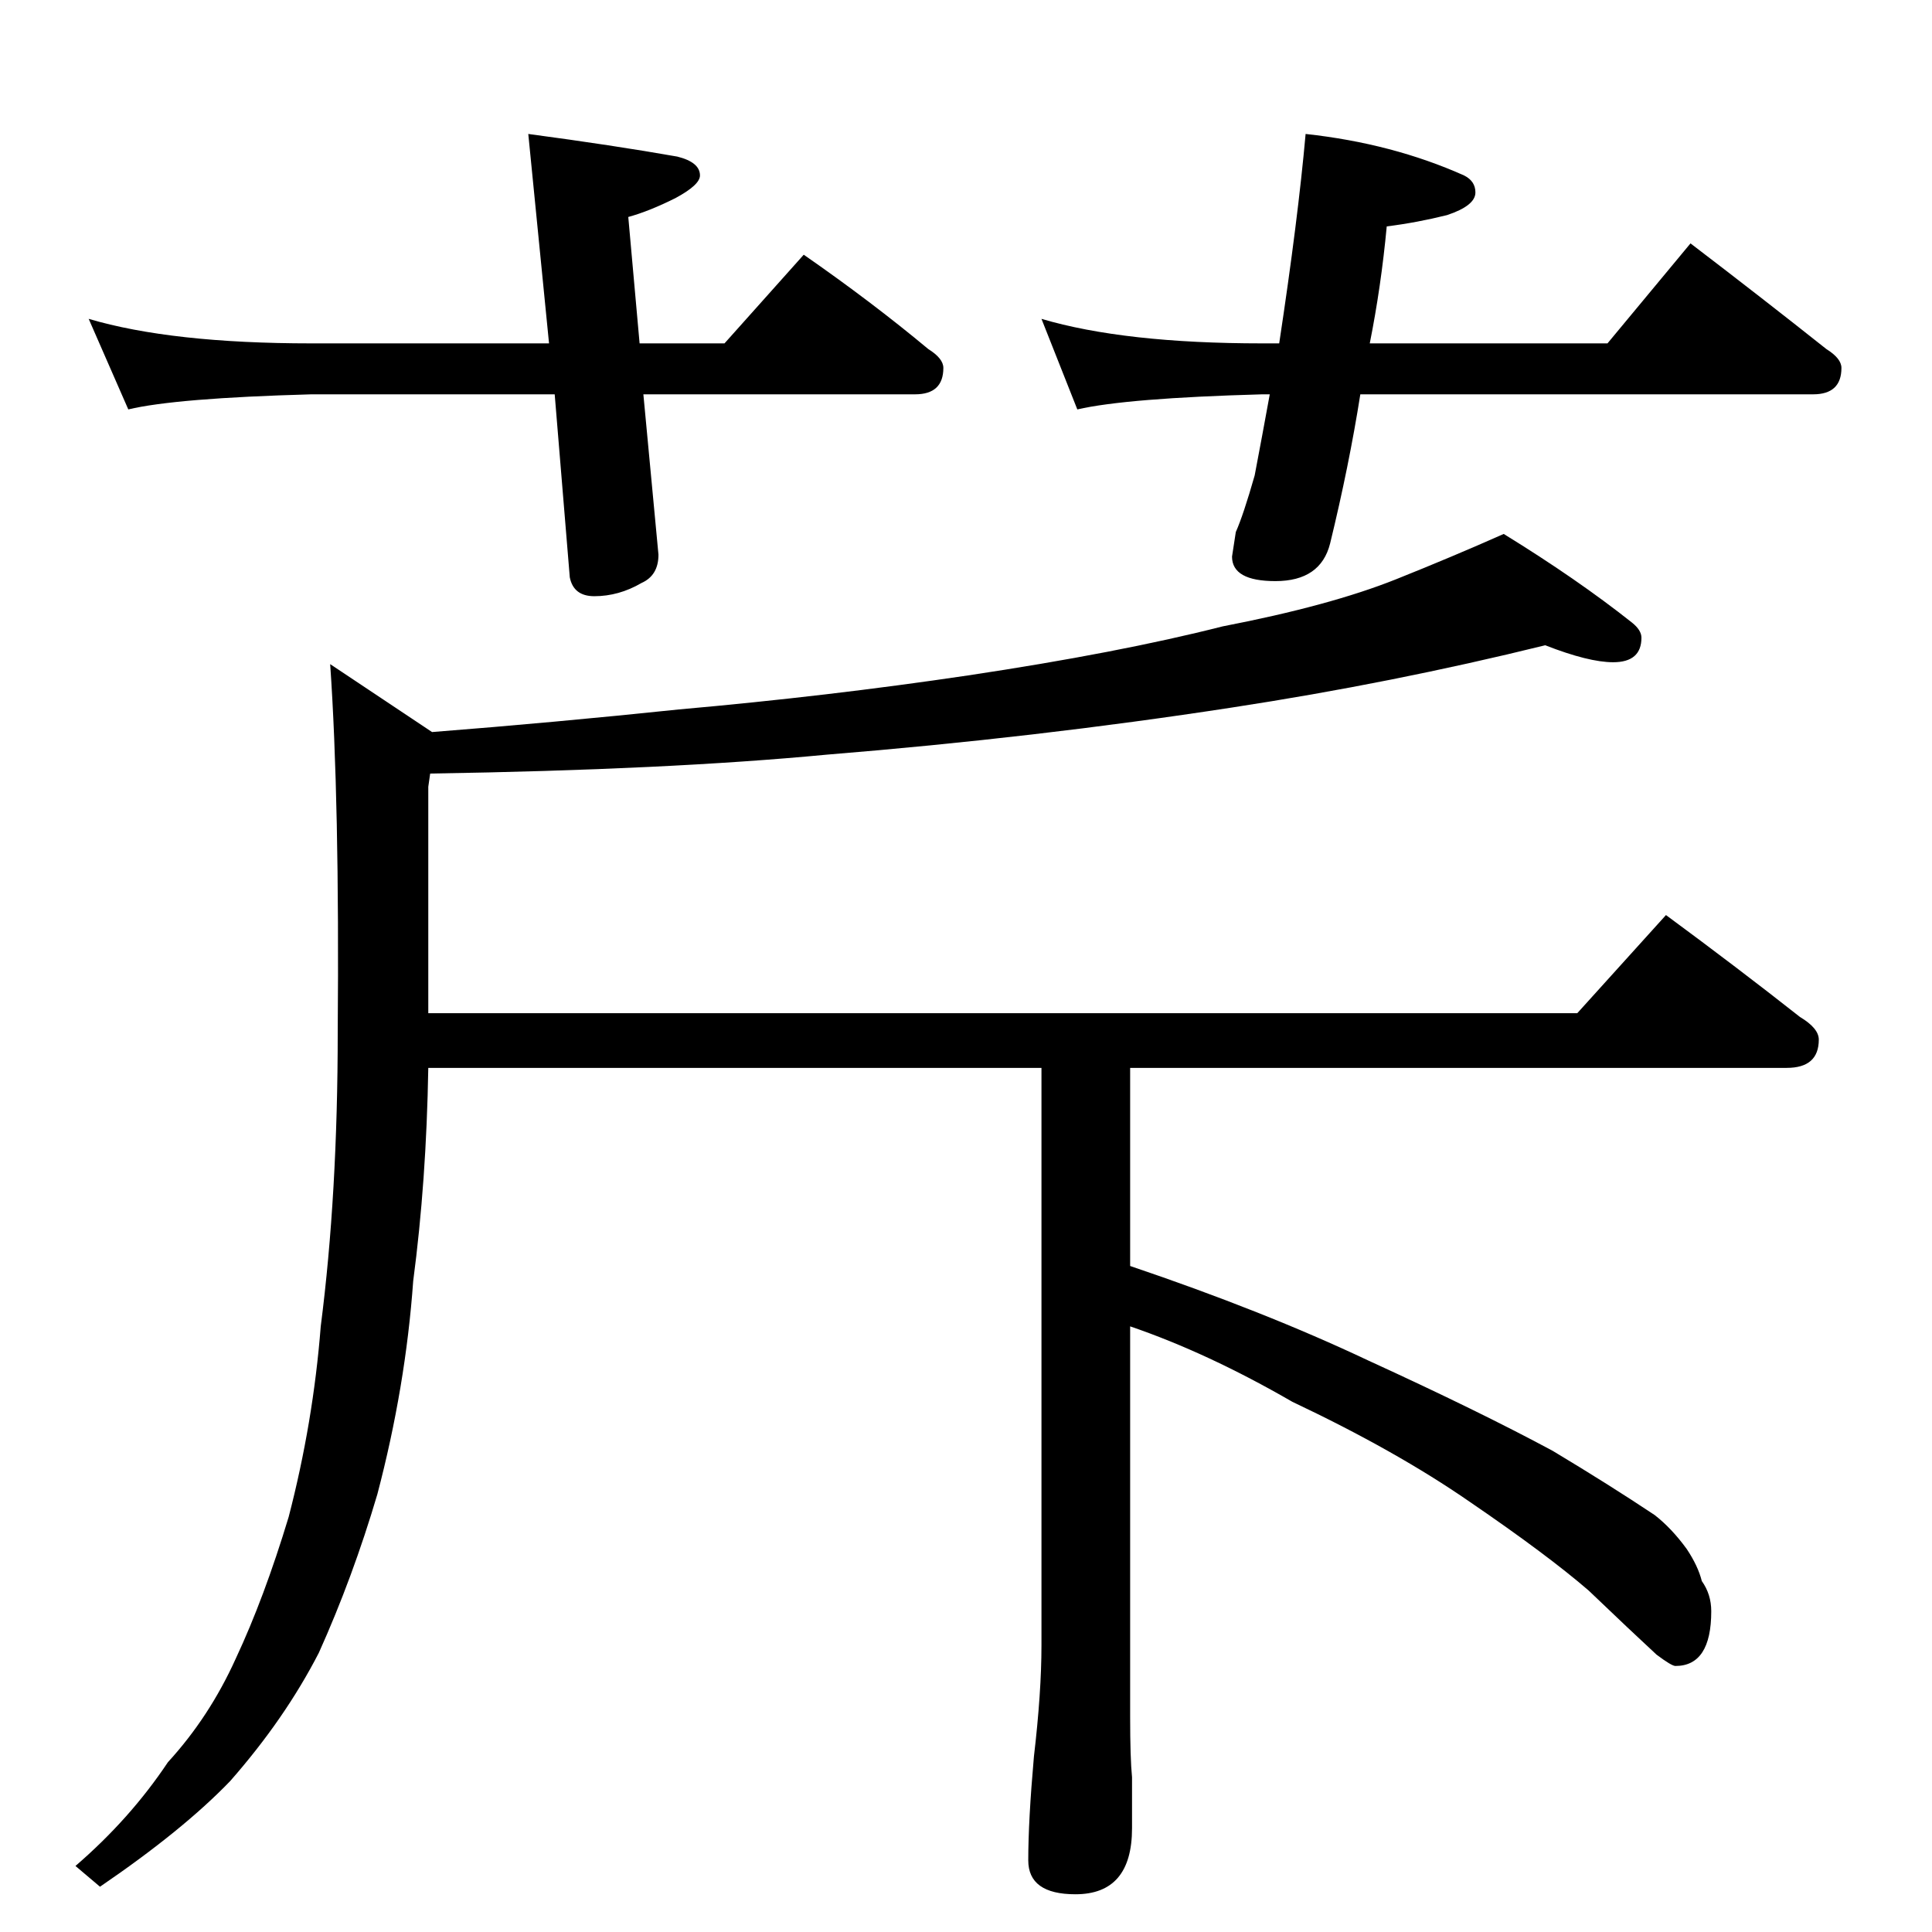 <?xml version="1.0" standalone="no"?>
<!DOCTYPE svg PUBLIC "-//W3C//DTD SVG 1.1//EN" "http://www.w3.org/Graphics/SVG/1.1/DTD/svg11.dtd" >
<svg xmlns="http://www.w3.org/2000/svg" xmlns:xlink="http://www.w3.org/1999/xlink" version="1.1" viewBox="0 -204 1024 1024">
  <g transform="matrix(1 0 0 -1 0 820)">
   <path fill="currentColor"
d="M47 855q44 -13 118 -13h126l-11 111q45 -6 79 -12q12 -3 12 -10q0 -5 -13 -12q-14 -7 -25 -10l6 -67h45l42 47q36 -25 66 -50q8 -5 8 -10q0 -14 -15 -14h-144l8 -85q0 -11 -9 -15q-12 -7 -25 -7q-11 0 -13 10l-8 97h-129q-72 -2 -97 -8zM552 855q44 -13 117 -13h9
q10 66 14 111q46 -5 84 -22q6 -3 6 -9q0 -7 -15 -12q-16 -4 -32 -6q-3 -32 -9 -62h126l44 53q38 -29 72 -56q8 -5 8 -10q0 -14 -15 -14h-240q-6 -38 -16 -79q-5 -20 -29 -20q-23 0 -23 13l2 13q4 9 10 30q4 21 8 43h-4q-72 -2 -98 -8zM819 682q-81 -20 -166 -33
q-104 -16 -215 -25q-84 -8 -210 -10l-1 -7v-120h609l47 52q38 -28 71 -54q10 -6 10 -12q0 -15 -17 -15h-348v-105q71 -24 126 -50q59 -27 98 -48q30 -18 54 -34q9 -7 17 -18q6 -9 8 -17q5 -7 5 -16q0 -29 -19 -29q-2 0 -10 6q-13 12 -36 34q-22 19 -63 47q-39 27 -94 53
q-45 26 -86 40v-207q0 -22 1 -32v-27q0 -35 -30 -35q-25 0 -25 18q0 21 3 55q4 34 4 59v306h-325q-1 -60 -8 -113q-4 -56 -19 -113q-13 -44 -31 -84q-18 -35 -47 -68q-25 -26 -69 -56l-13 11q29 25 49 55q22 24 36 55q15 32 28 75q13 50 17 101q9 70 9 156q1 123 -4 195
l54 -36q64 5 131 12q79 7 153 18q80 12 135 26q57 11 92 25q30 12 57 24q39 -24 68 -47q5 -4 5 -8q0 -13 -15 -13q-13 0 -36 9z" />
  </g>

</svg>

